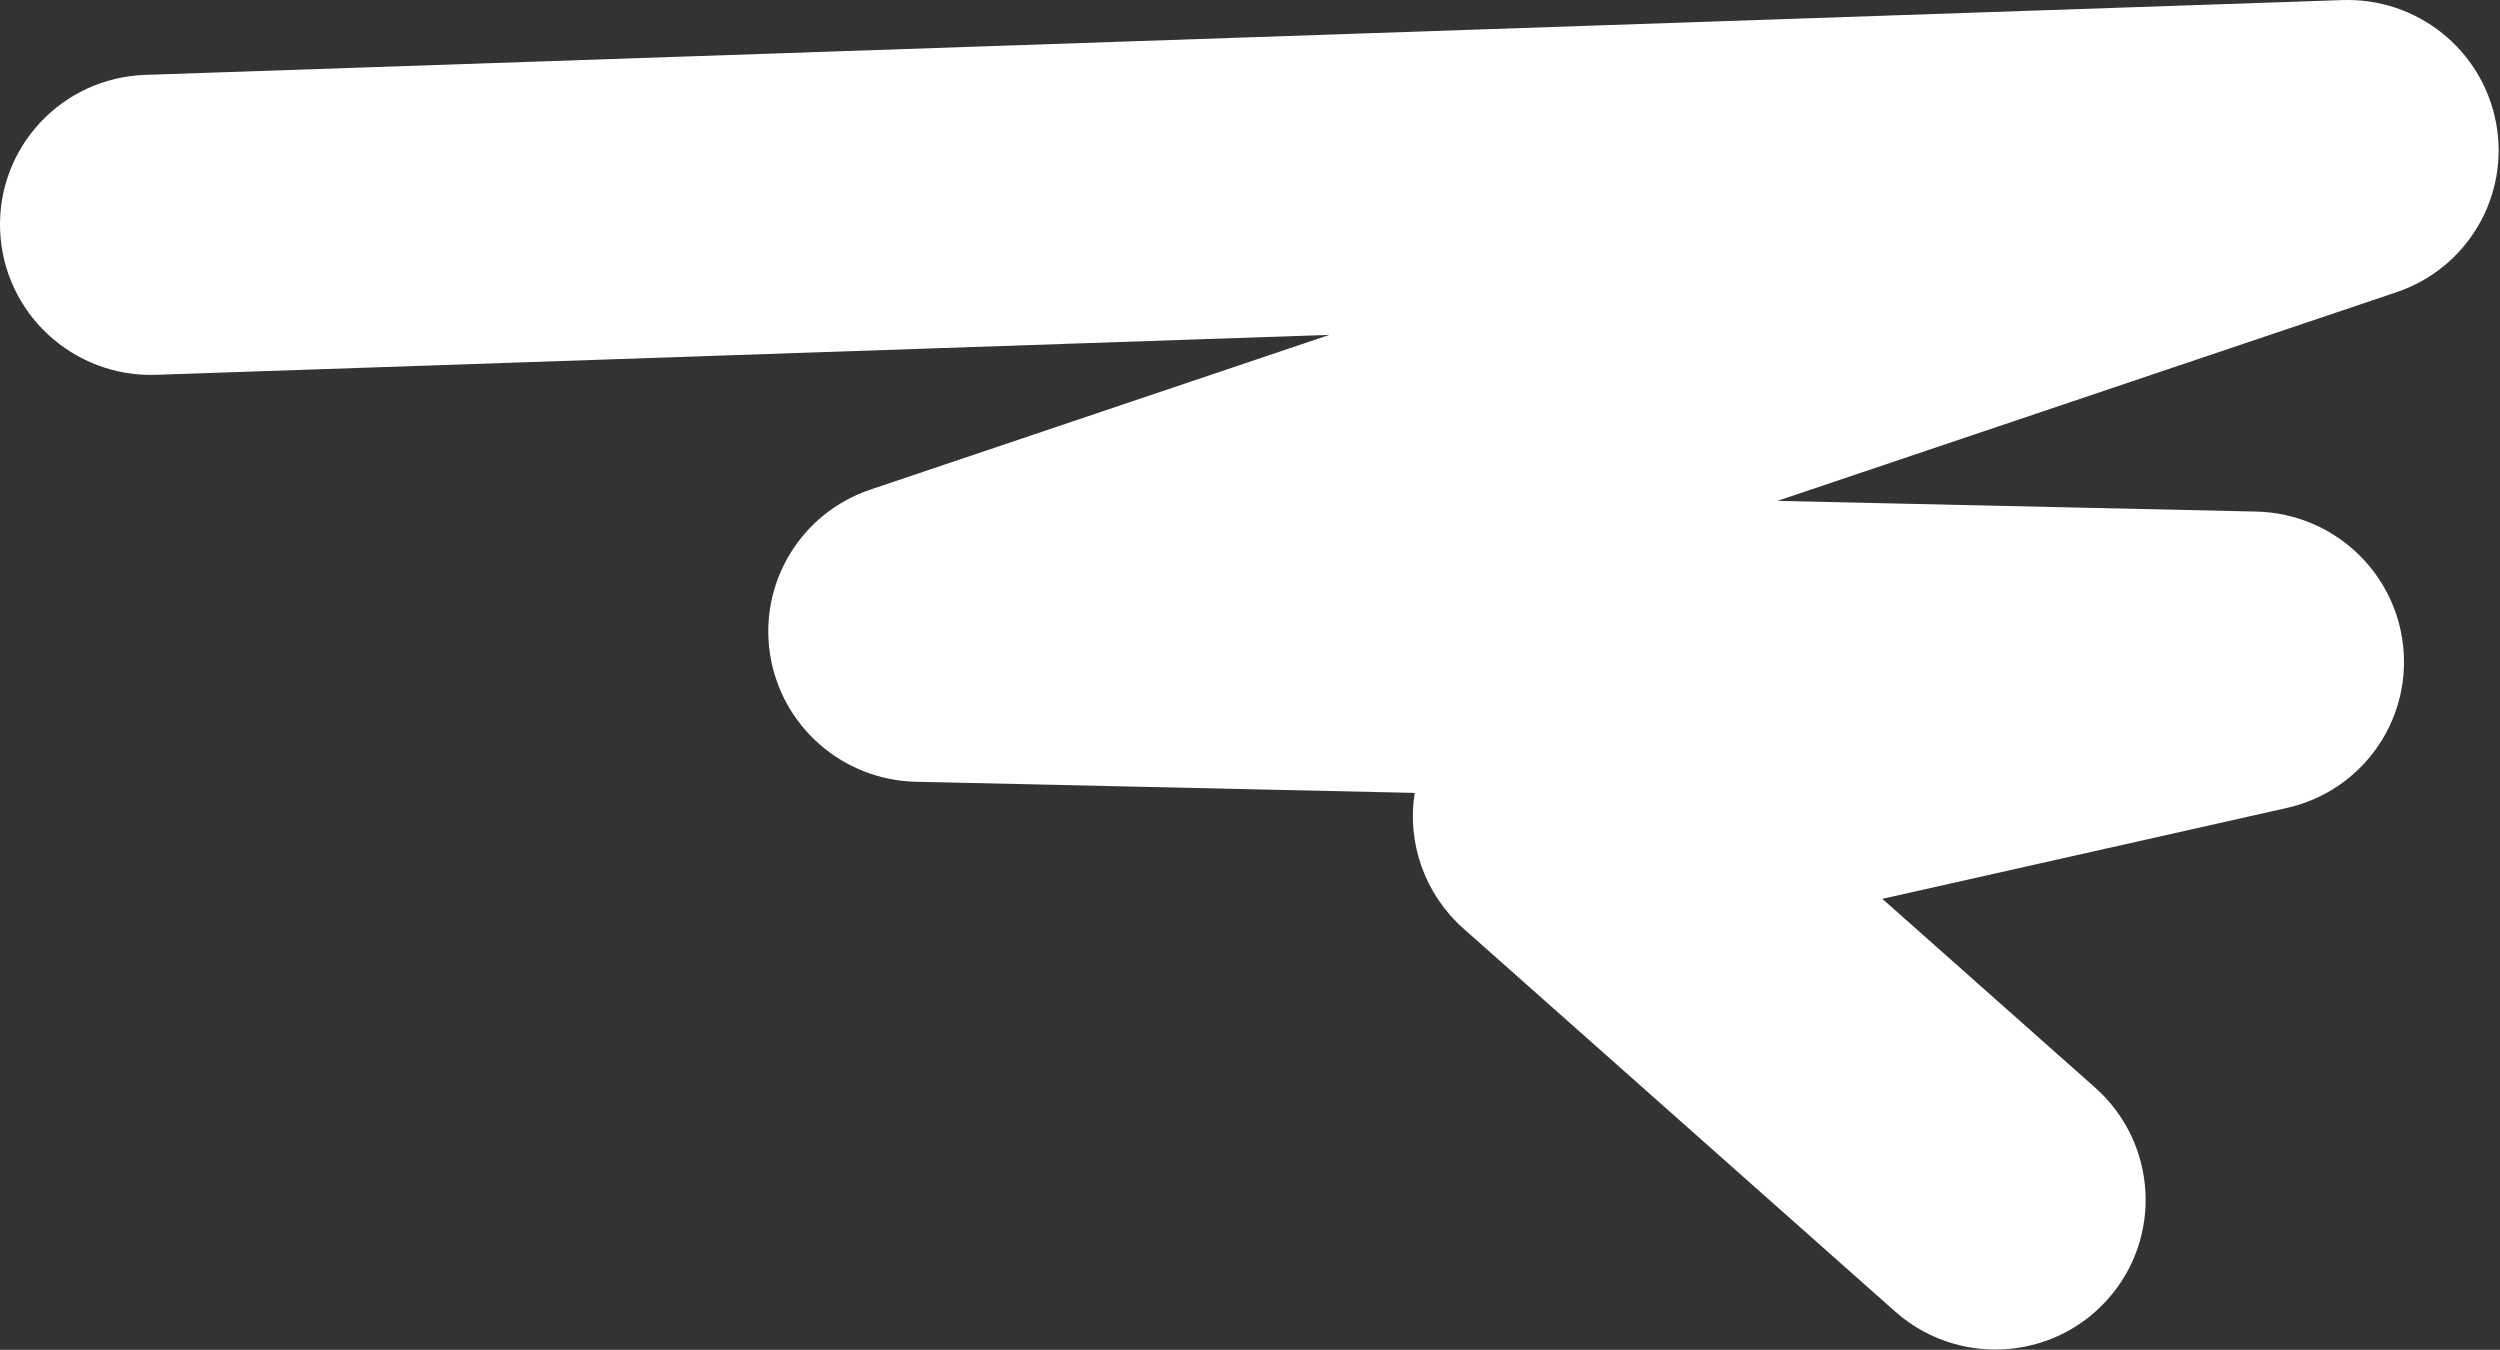 <svg width="689" height="372" viewBox="0 0 689 372" fill="none" xmlns="http://www.w3.org/2000/svg">
<rect x="0" y="0" width="689" height="372" fill="#333333" stroke="none"/>
<path fill-rule="evenodd" clip-rule="evenodd" d="M538.409 370.318C532.61 368.656 527.083 365.703 522.273 361.435L403.326 255.903C392.689 246.466 387.7 232.346 389.888 218.525L252.409 215.452C232.266 215.002 215.325 200.204 212.234 180.363C209.142 160.521 220.793 141.366 239.864 134.938L366.398 92.287L43.017 103.297C20.11 104.079 0.863 86.207 0.028 63.382C-0.807 40.558 17.085 21.423 39.992 20.643L645.604 0.024C666.181 -0.676 684.198 13.762 687.932 33.946C691.666 54.129 679.989 73.955 660.498 80.525L489.859 138.041L621.873 140.993C642.837 141.458 660.192 157.434 662.326 178.221C664.459 199.009 650.698 218.081 630.254 222.673L518.773 247.717L577.395 299.727C594.533 314.932 596.087 341.072 580.865 358.112C569.916 370.369 553.269 374.579 538.409 370.318Z" fill="white"/>
</svg>

